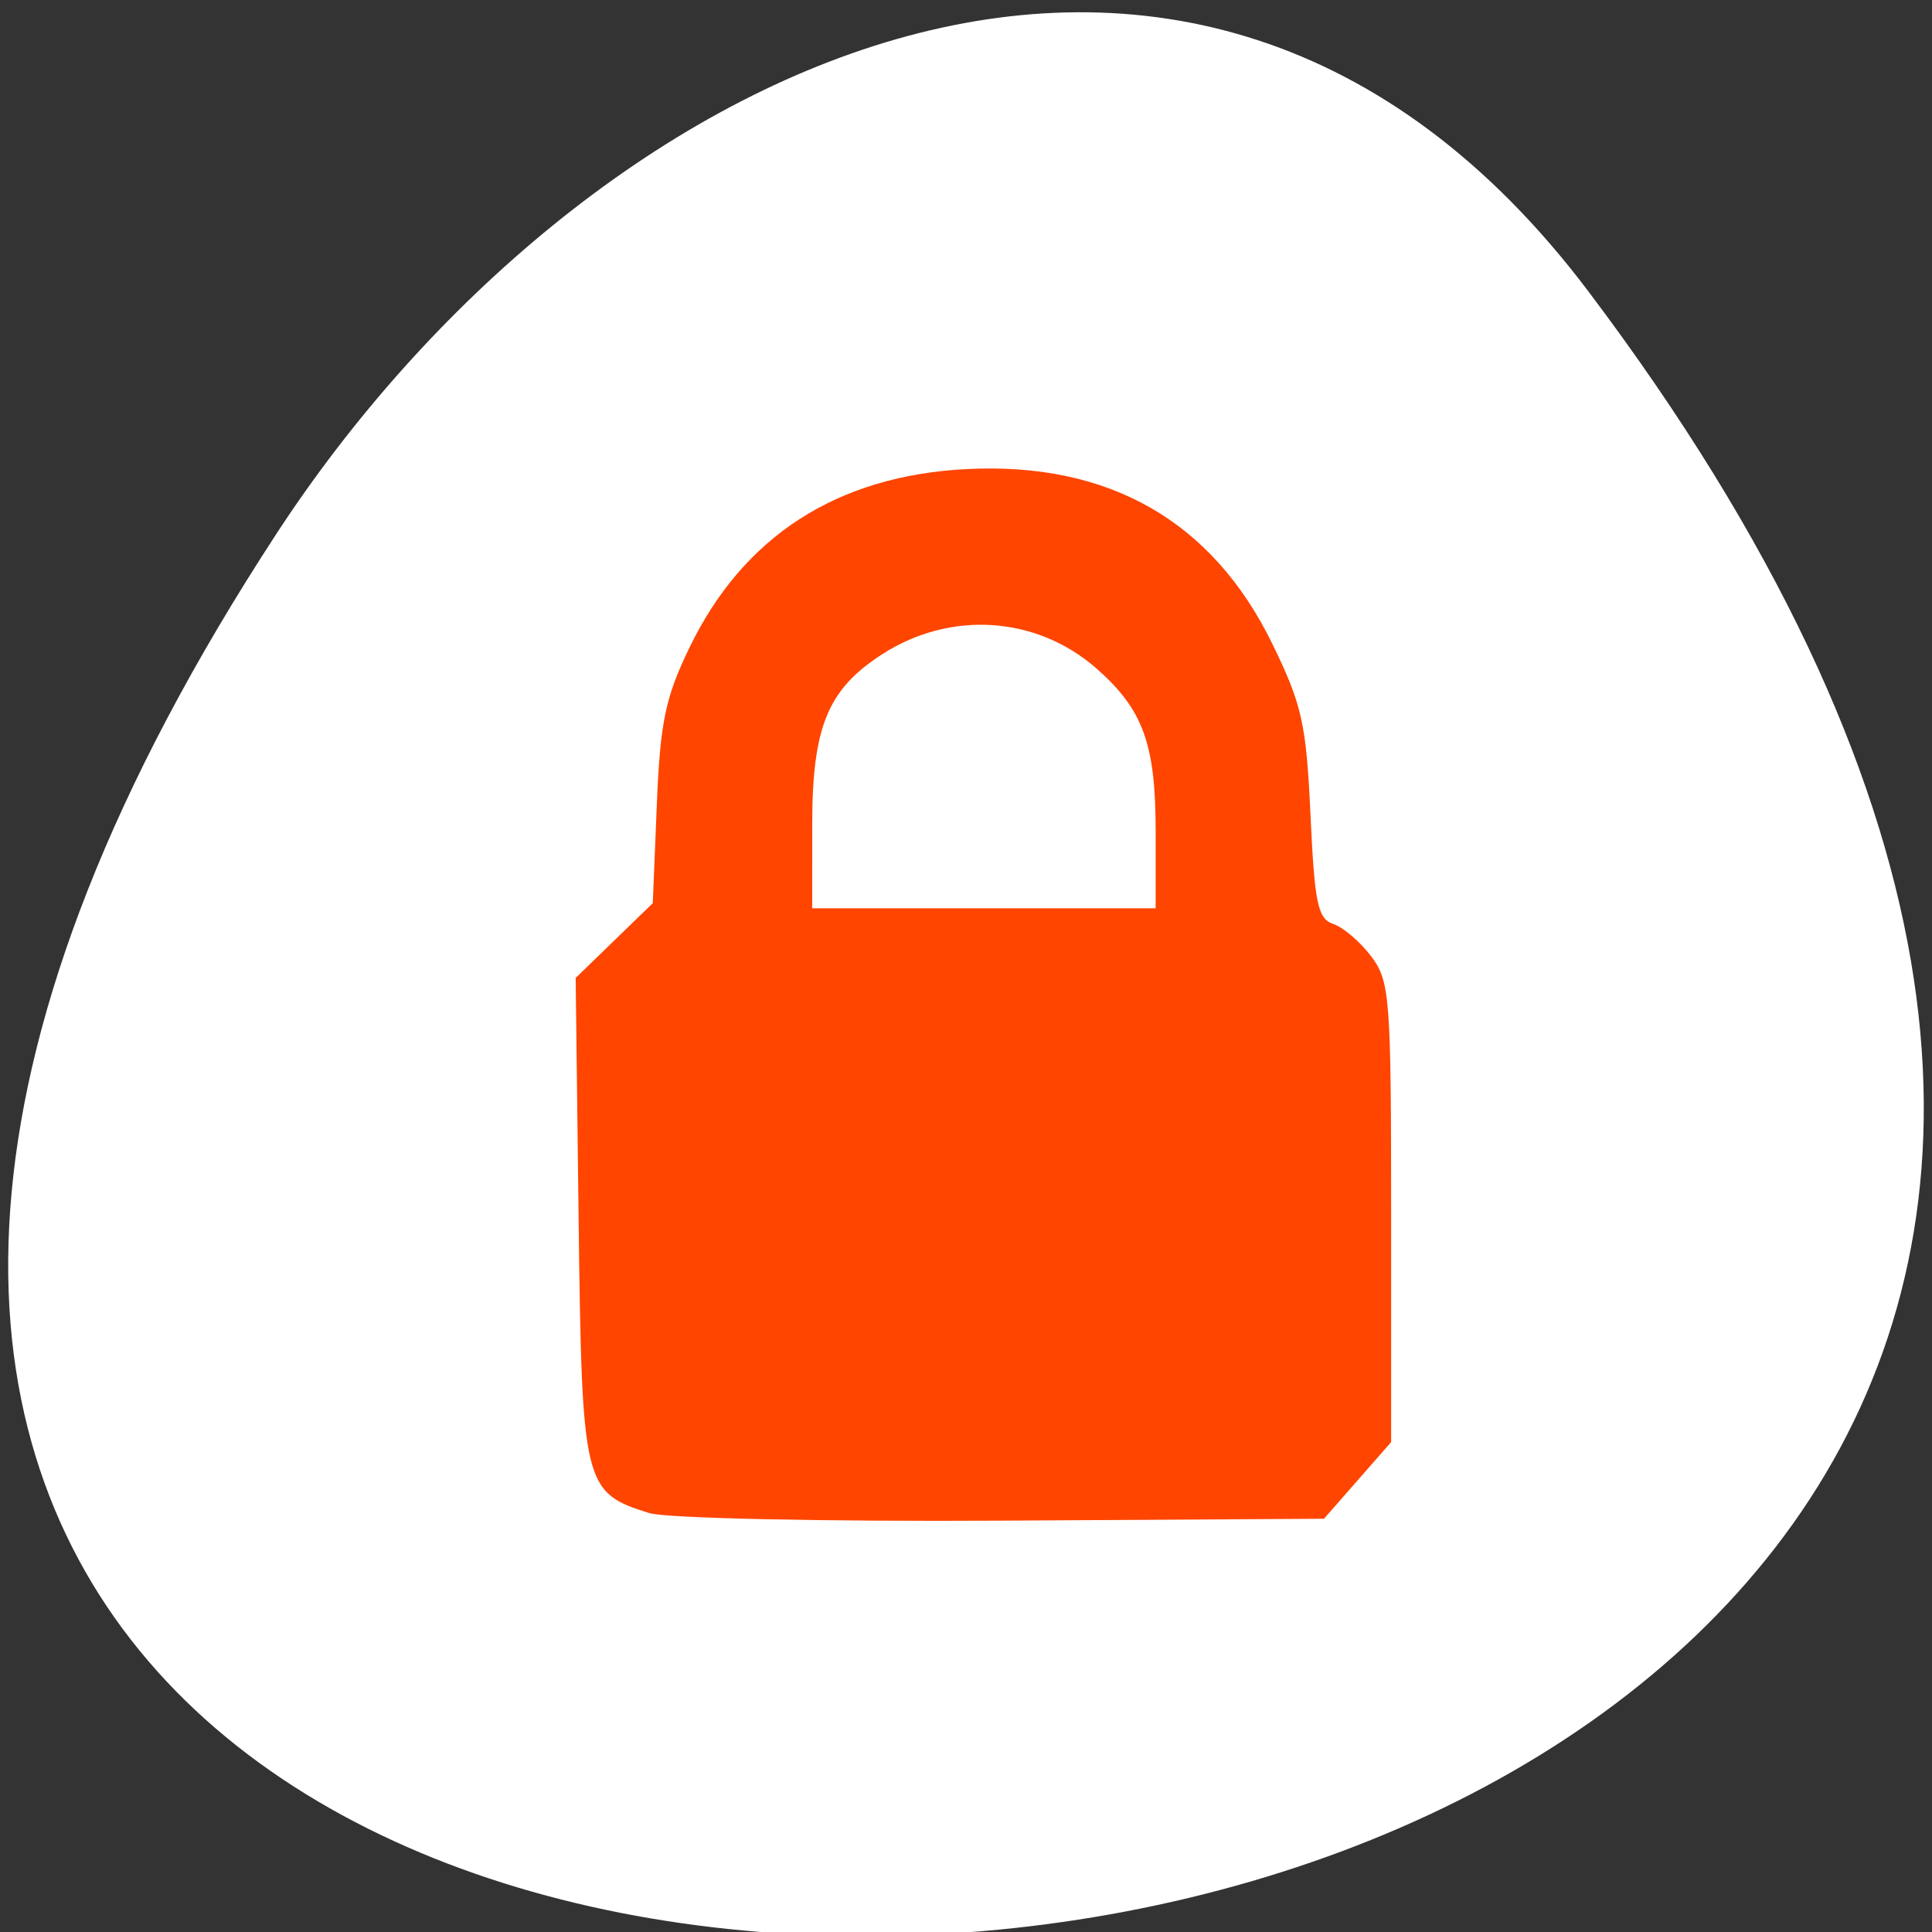 <svg xmlns="http://www.w3.org/2000/svg" viewBox="0 0 256 256"><rect x="0" y="0" width="256" height="256" fill="#333333" stroke="none"/><defs><clipPath><path transform="matrix(15.333 0 0 11.5 415 -125.5)" d="m -24 13 c 0 1.105 -0.672 2 -1.5 2 -0.828 0 -1.5 -0.895 -1.5 -2 0 -1.105 0.672 -2 1.5 -2 0.828 0 1.5 0.895 1.5 2 z"/></clipPath></defs><g transform="translate(-0.004 0.55)"><g transform="matrix(1.711 0 0 1.663 -51.12 -634.24)" style="fill:#ff4500"><path d="m 84 456.36 v 30 c 0 18 3 18 30 18 h 6 c 27 0 30 0 30 -18 v -30 c 0 -18 -3 -18 -30 -18 h -6 c -27 0 -30 0 -30 18 z m 30 -12 h 6 c 24 0 24 0 24 12 v 21 c 0 12 0 12 -24 12 h -6 c -24 0 -24 0 -24 -12 v -21 c 0 -12 0 -12 24 -12 z"/><path d="m 96,477.91 v -11.636 l 10.5,-10.909 13.13,13.636 5.25,-5.454 13.13,13.636 v 0.727 c 0,5.455 -0.875,5.455 -10.5,5.455 h -21 c -9.625,0 -10.5,0 -10.5,-5.455 z"/><path transform="matrix(1.333 0 0 1.333 34 410.36)" d="m 78 34.5 a 4.5 4.5 0 1 1 -9 0 4.5 4.5 0 1 1 9 0 z" style="color:#000"/><path d="M 42,12 C 15,12 12,12 12,30 v 30 c 0,9.758 0.891,14.235 6,16.281 V 51 36 30 C 18,19.134 18.181,18.128 36,18.031 V 18 h 6 6 28.531 C 73.886,12.002 66.718,12 48,12 h -6 z" transform="translate(60 414.36)"/><path d="m 90,414.36 c -27,0 -30,0 -30,18 v 30 c 0,9.758 0.891,14.235 6,16.281 v -25.281 -15 -6 c 0,-10.866 0.181,-11.872 18,-11.969 v -0.031 h 6 6 28.531 c -2.646,-5.998 -9.813,-6 -28.531,-6 h -6 z"/></g><g transform="translate(1.085 -795.28)"><path d="m 209.38 833.33 c 200.11 265.25 -350.59 302.94 -173.86 32.17 40.29 -61.728 120.86 -102.43 173.86 -32.17 z" style="fill:#ffffff;color:#000"/><path d="m 84.978 995.23 c -8.755 -2.734 -8.953 -3.559 -9.389 -38.964 l -0.393 -31.954 l 5.11 -4.955 l 5.11 -4.955 l 0.533 -13.01 c 0.452 -11.02 1.115 -14.208 4.344 -20.883 7.137 -14.75 19.57 -22.75 36.715 -23.624 18.853 -0.962 32.561 6.879 40.509 23.17 3.93 8.06 4.49 10.575 5.05 22.688 0.539 11.705 0.965 13.738 3.02 14.421 1.317 0.437 3.58 2.37 5.03 4.297 2.467 3.28 2.634 5.43 2.634 33.929 v 30.427 l -4.449 5.078 l -4.449 5.078 l -42.684 0.252 c -23.476 0.139 -44.486 -0.311 -46.69 -0.999 z m 67.07 -90.41 c 0 -11.498 -1.666 -16.08 -7.814 -21.488 -7.933 -6.98 -19.336 -7.753 -28.401 -1.925 -7.218 4.64 -9.282 9.633 -9.288 22.462 l -0.005 11.217 h 22.754 h 22.754 v -10.264 z" style="fill:#ff4500"/></g></g></svg>
